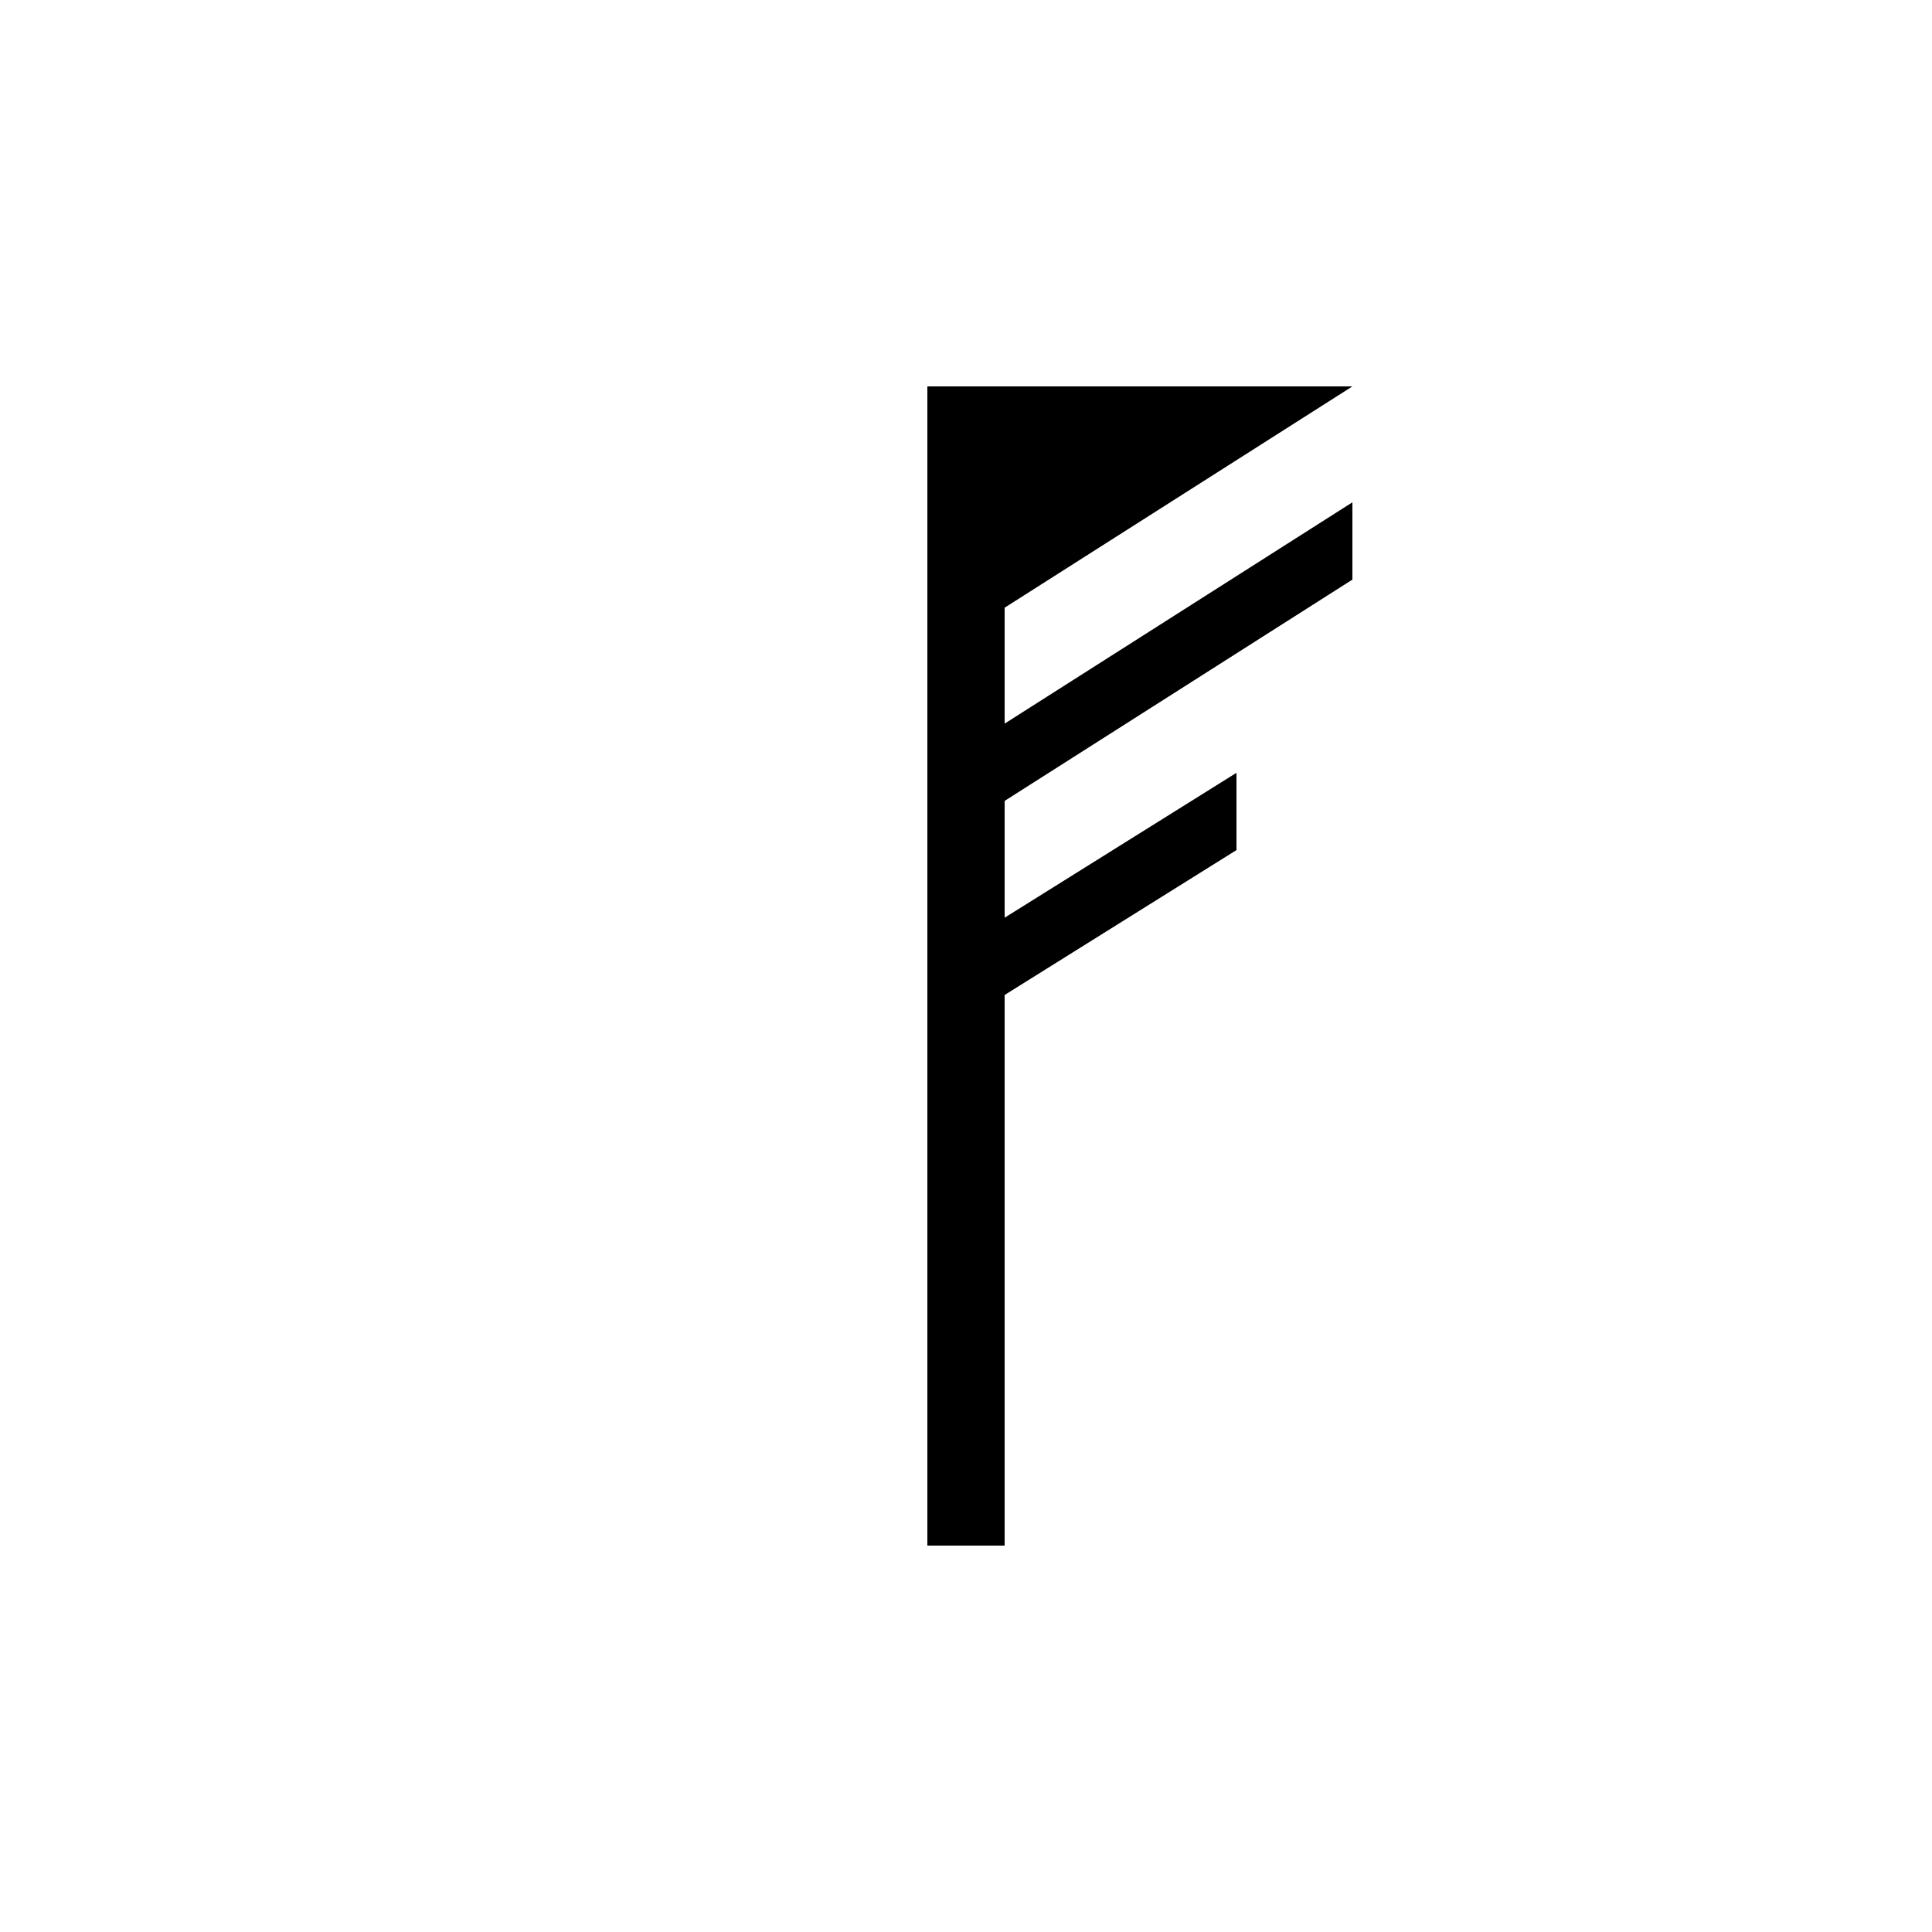 <svg id="Слой_1" data-name="Слой 1" xmlns="http://www.w3.org/2000/svg" width="50" height="50" viewBox="0 0 50 50"><title>32-33</title><rect x="24" y="10" width="2" height="30"/><polyline points="24 17 24 10 35 10"/><polygon points="35 15 24 22 24 20 35 13 35 15"/><polygon points="32 22 24 27 24 25 32 20 32 22"/></svg>